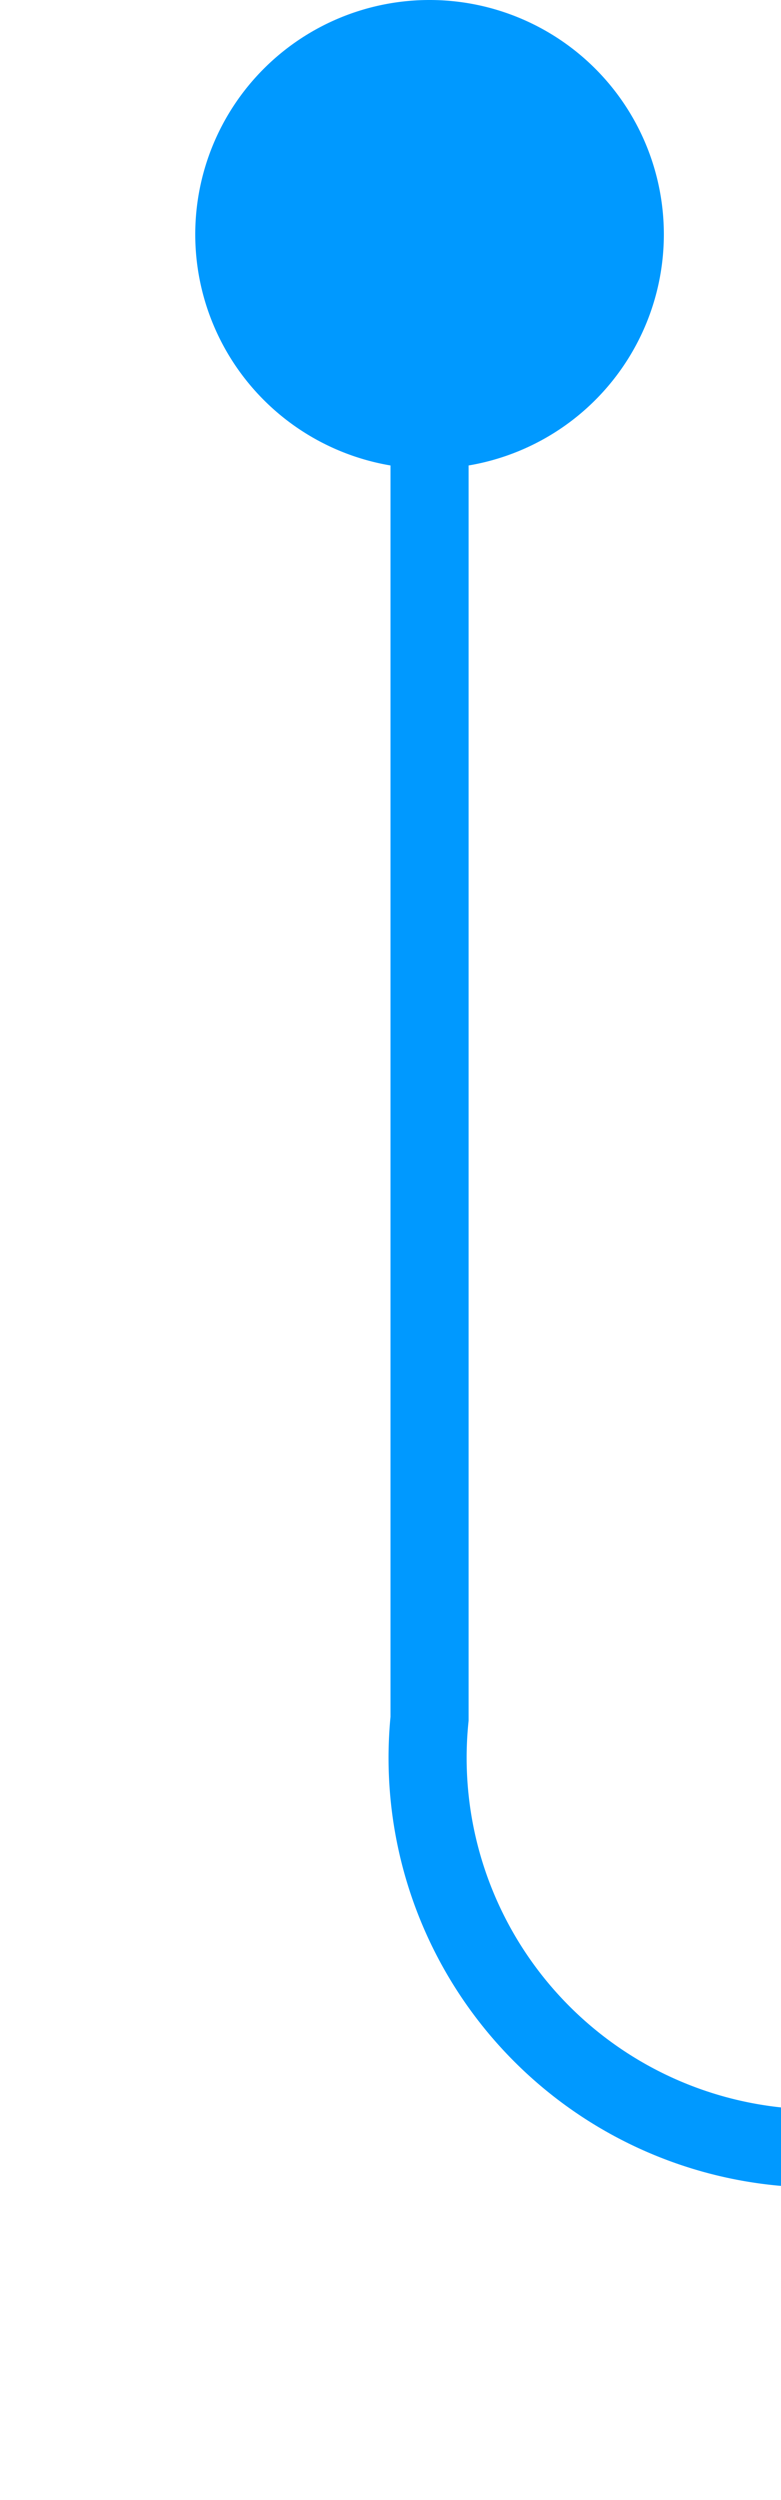 ﻿<?xml version="1.0" encoding="utf-8"?>
<svg version="1.1" xmlns:xlink="http://www.w3.org/1999/xlink" width="10px" height="32px" preserveAspectRatio="xMidYMin meet" viewBox="170 976  8 32" xmlns="http://www.w3.org/2000/svg">
  <path d="M 174.5 977  L 174.5 998  A 5 5 0 0 0 179.5 1003.5 L 494 1003.5  " stroke-width="1" stroke="#0099ff" fill="none" />
  <path d="M 174.5 976  A 3 3 0 0 0 171.5 979 A 3 3 0 0 0 174.5 982 A 3 3 0 0 0 177.5 979 A 3 3 0 0 0 174.5 976 Z M 493 998  L 493 1009  L 494 1009  L 494 998  L 493 998  Z " fill-rule="nonzero" fill="#0099ff" stroke="none" />
</svg>